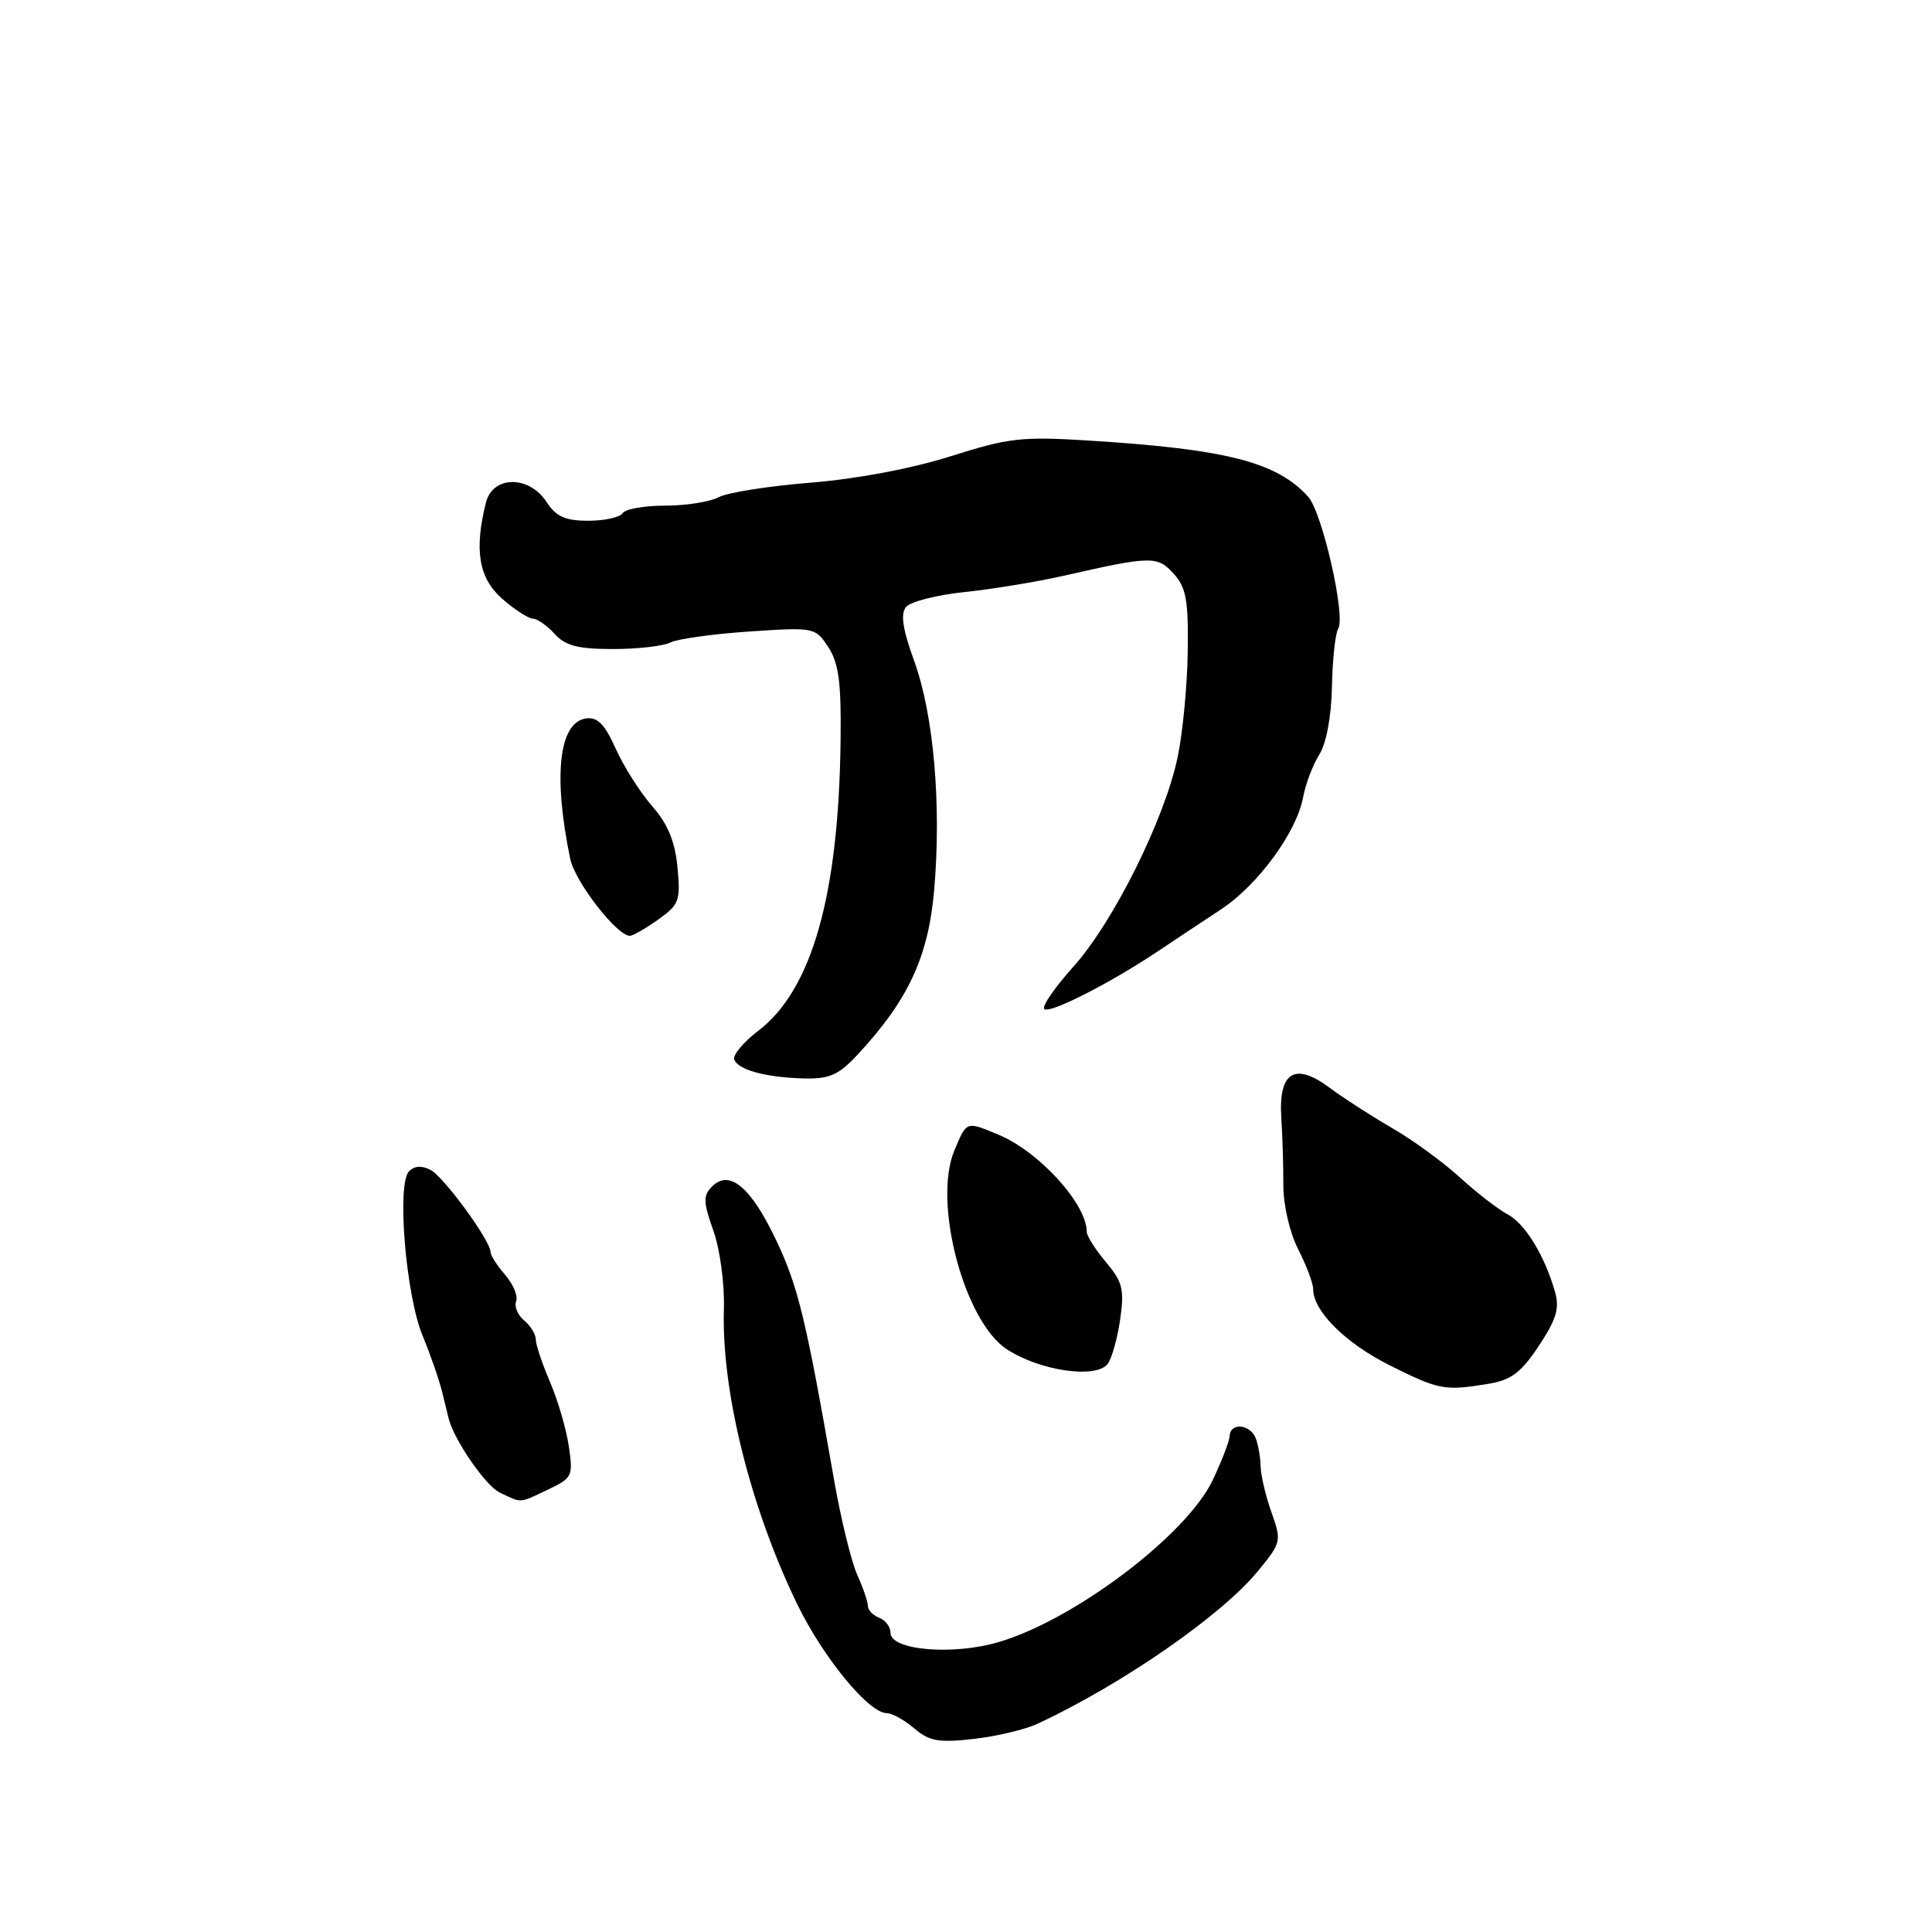<?xml version="1.0" encoding="UTF-8" standalone="no"?>
<!DOCTYPE svg PUBLIC "-//W3C//DTD SVG 1.1//EN" "http://www.w3.org/Graphics/SVG/1.1/DTD/svg11.dtd" >
<svg xmlns="http://www.w3.org/2000/svg" xmlns:xlink="http://www.w3.org/1999/xlink" version="1.1" viewBox="0 0 256 256">
 <g >
 <path fill="currentColor"
d=" M 137.50 228.40 C 148.74 223.15 161.88 214.04 166.68 208.18 C 169.79 204.39 169.83 204.20 168.48 200.40 C 167.71 198.25 167.07 195.52 167.04 194.33 C 167.02 193.14 166.73 191.45 166.39 190.58 C 165.67 188.71 163.03 188.45 162.94 190.25 C 162.91 190.94 161.90 193.58 160.69 196.12 C 157.24 203.40 142.33 214.67 132.27 217.60 C 126.19 219.38 118.00 218.66 118.00 216.36 C 118.00 215.58 117.33 214.68 116.50 214.36 C 115.67 214.05 115.00 213.34 115.00 212.79 C 115.00 212.25 114.36 210.38 113.58 208.65 C 112.80 206.92 111.41 201.22 110.50 196.00 C 106.81 174.84 105.77 170.51 102.87 164.39 C 99.53 157.32 96.67 154.90 94.36 157.21 C 93.15 158.42 93.17 159.24 94.52 163.06 C 95.41 165.55 96.02 170.13 95.92 173.50 C 95.59 184.32 99.45 199.82 105.64 212.57 C 109.09 219.66 115.12 227.00 117.50 227.00 C 118.20 227.00 119.84 227.91 121.14 229.02 C 123.13 230.72 124.37 230.94 129.00 230.42 C 132.03 230.08 135.85 229.17 137.50 228.40 Z  M 72.59 197.39 C 75.84 195.85 75.96 195.59 75.37 191.64 C 75.04 189.36 73.91 185.53 72.88 183.12 C 71.85 180.72 71.00 178.18 71.00 177.50 C 71.00 176.81 70.30 175.67 69.45 174.96 C 68.60 174.26 68.13 173.11 68.39 172.42 C 68.66 171.73 68.00 170.16 66.94 168.93 C 65.87 167.70 65.00 166.34 65.00 165.90 C 65.00 164.41 58.86 156.00 57.08 155.04 C 55.91 154.41 54.93 154.47 54.20 155.20 C 52.55 156.85 53.77 171.63 56.00 177.00 C 57.03 179.47 58.20 182.85 58.60 184.50 C 59.01 186.15 59.39 187.72 59.46 188.00 C 60.18 190.82 64.34 196.86 66.18 197.75 C 69.20 199.20 68.71 199.23 72.59 197.39 Z  M 197.24 183.36 C 200.25 182.86 201.56 181.87 203.91 178.32 C 206.24 174.80 206.67 173.35 206.04 171.15 C 204.66 166.34 202.06 162.10 199.74 160.89 C 198.51 160.24 195.67 158.05 193.44 156.01 C 191.20 153.97 187.15 151.02 184.44 149.46 C 181.72 147.89 178.00 145.49 176.16 144.12 C 171.56 140.69 169.39 142.05 169.78 148.12 C 169.94 150.53 170.06 154.56 170.05 157.08 C 170.05 159.69 170.89 163.33 172.02 165.54 C 173.11 167.68 174.00 170.05 174.00 170.81 C 174.00 173.73 178.28 177.98 184.18 180.93 C 190.71 184.19 191.41 184.32 197.24 183.36 Z  M 146.75 180.75 C 147.30 180.06 148.05 177.42 148.42 174.88 C 149.00 170.84 148.76 169.87 146.54 167.23 C 145.14 165.57 144.00 163.77 144.00 163.22 C 144.00 159.54 137.72 152.62 132.34 150.37 C 127.98 148.55 128.11 148.50 126.45 152.47 C 123.58 159.33 127.76 175.11 133.42 178.79 C 137.78 181.64 145.18 182.72 146.75 180.75 Z  M 113.63 139.75 C 120.37 132.50 123.02 126.79 123.79 117.86 C 124.75 106.55 123.72 94.73 121.14 87.60 C 119.60 83.35 119.30 81.34 120.06 80.42 C 120.65 79.72 124.13 78.83 127.81 78.45 C 131.49 78.07 137.43 77.09 141.00 76.28 C 152.58 73.65 153.36 73.64 155.52 76.02 C 157.18 77.85 157.48 79.54 157.38 86.36 C 157.32 90.83 156.72 97.13 156.04 100.34 C 154.33 108.53 147.52 122.21 142.22 128.10 C 139.76 130.84 138.02 133.36 138.37 133.70 C 139.05 134.38 147.13 130.27 153.50 126.00 C 155.70 124.53 159.43 122.05 161.79 120.50 C 166.68 117.28 171.83 110.24 172.67 105.63 C 172.99 103.91 173.94 101.38 174.80 100.01 C 175.75 98.50 176.41 94.96 176.49 90.97 C 176.56 87.37 176.94 83.91 177.32 83.30 C 178.34 81.65 175.20 67.88 173.34 65.82 C 169.19 61.24 162.58 59.53 144.49 58.39 C 135.40 57.82 133.71 58.00 125.99 60.45 C 120.85 62.08 113.52 63.46 107.40 63.96 C 101.84 64.40 96.36 65.27 95.21 65.89 C 94.07 66.50 90.88 67.00 88.12 67.00 C 85.37 67.00 82.84 67.45 82.50 68.00 C 82.16 68.55 80.12 69.00 77.96 69.00 C 74.89 69.00 73.69 68.46 72.41 66.50 C 70.08 62.95 65.29 63.01 64.39 66.59 C 62.81 72.87 63.44 76.61 66.52 79.32 C 68.16 80.76 69.99 81.95 70.60 81.97 C 71.20 81.99 72.50 82.90 73.50 84.00 C 74.92 85.57 76.58 86.00 81.22 86.00 C 84.47 86.00 87.89 85.61 88.82 85.14 C 89.74 84.66 94.44 84.01 99.26 83.68 C 107.92 83.10 108.04 83.13 109.76 85.76 C 111.14 87.86 111.48 90.44 111.38 98.14 C 111.14 118.62 107.58 131.17 100.48 136.58 C 98.53 138.07 97.09 139.78 97.29 140.37 C 97.75 141.76 101.46 142.77 106.55 142.90 C 109.91 142.98 111.13 142.44 113.63 139.75 Z  M 87.21 121.85 C 90.00 119.87 90.19 119.34 89.77 114.91 C 89.44 111.47 88.48 109.17 86.40 106.80 C 84.81 104.97 82.63 101.55 81.58 99.19 C 80.12 95.94 79.17 94.98 77.64 95.20 C 74.06 95.73 73.27 102.80 75.56 113.81 C 76.19 116.84 81.74 124.00 83.46 124.00 C 83.86 124.00 85.55 123.03 87.21 121.85 Z "/>
</g>
</svg>